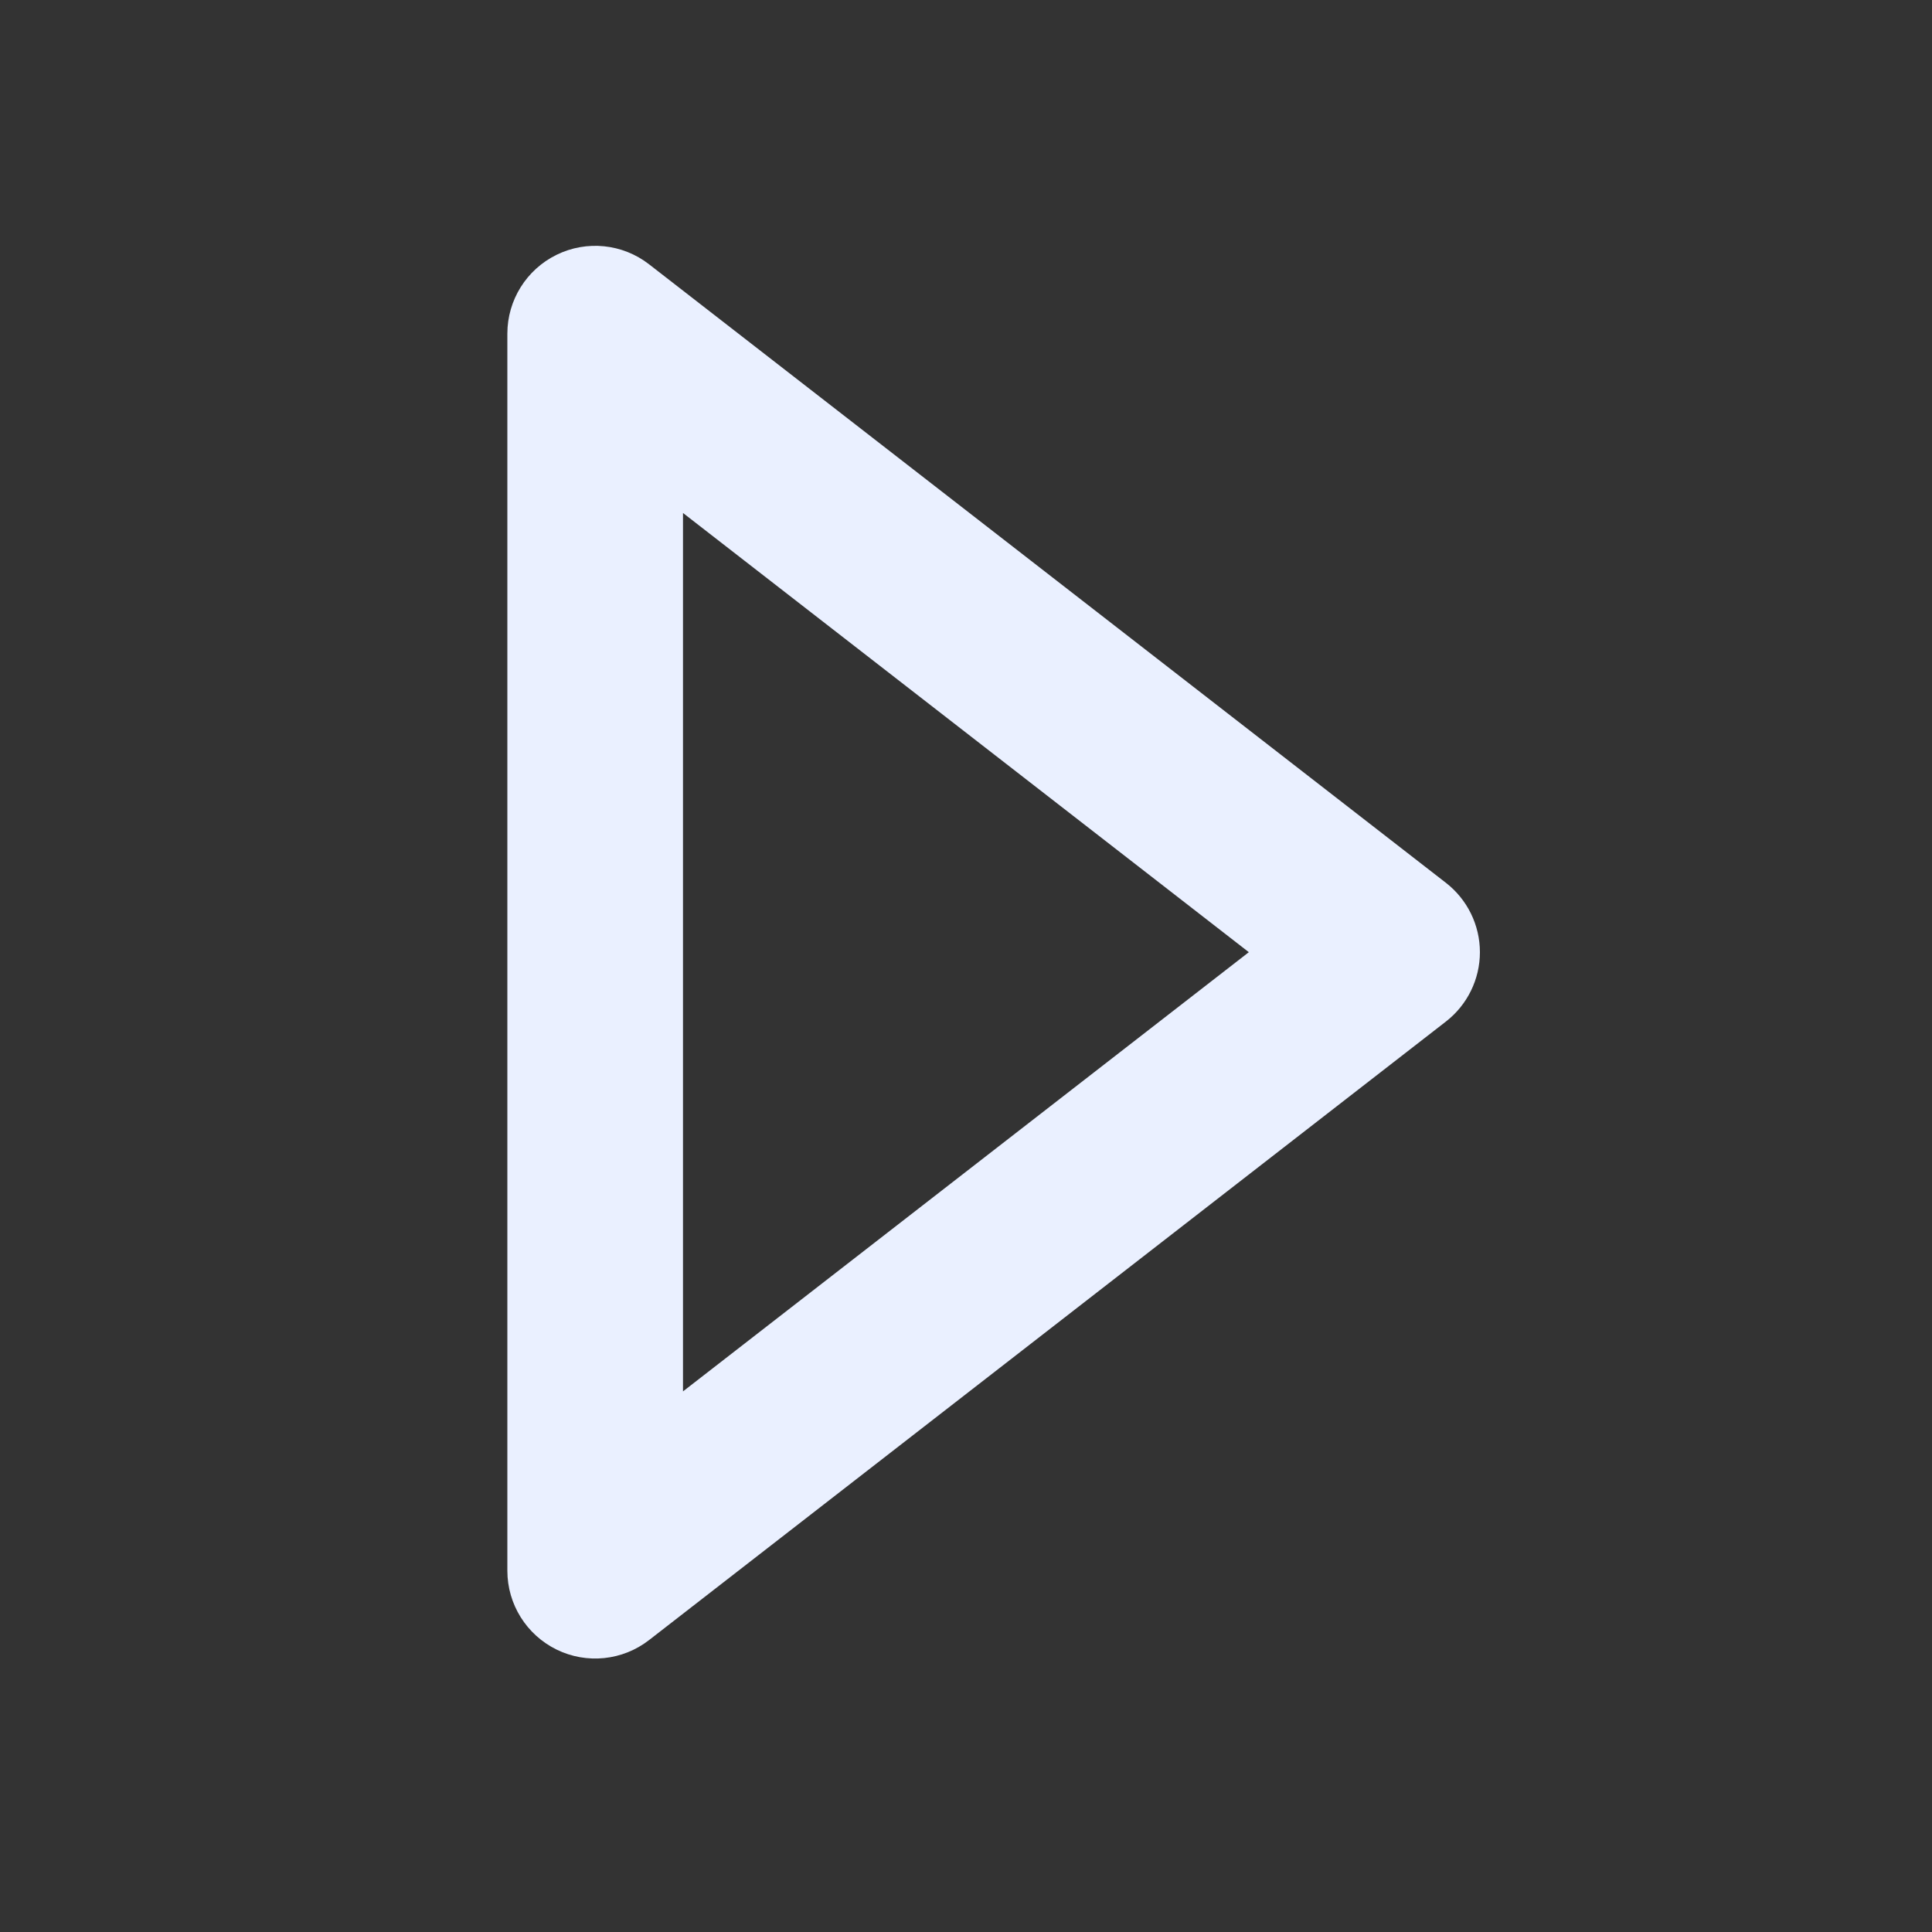 <svg width="33" height="33" viewBox="0 0 33 33" fill="none" xmlns="http://www.w3.org/2000/svg">
<rect x="0" y="0" width="33" height="33" fill="#333333" stroke="none"/>
<path fill-rule="evenodd" clip-rule="evenodd" d="M9.507 4.352C10.021 4.1 10.634 4.163 11.086 4.514L24.697 15.079C25.063 15.363 25.278 15.801 25.278 16.264C25.278 16.727 25.063 17.165 24.697 17.449L11.086 28.014C10.634 28.365 10.021 28.428 9.507 28.176C8.993 27.924 8.666 27.402 8.666 26.829V5.699C8.666 5.126 8.993 4.604 9.507 4.352ZM11.666 8.762V23.766L21.331 16.264L11.666 8.762Z" fill="#EAF0FF"/>
</svg>
